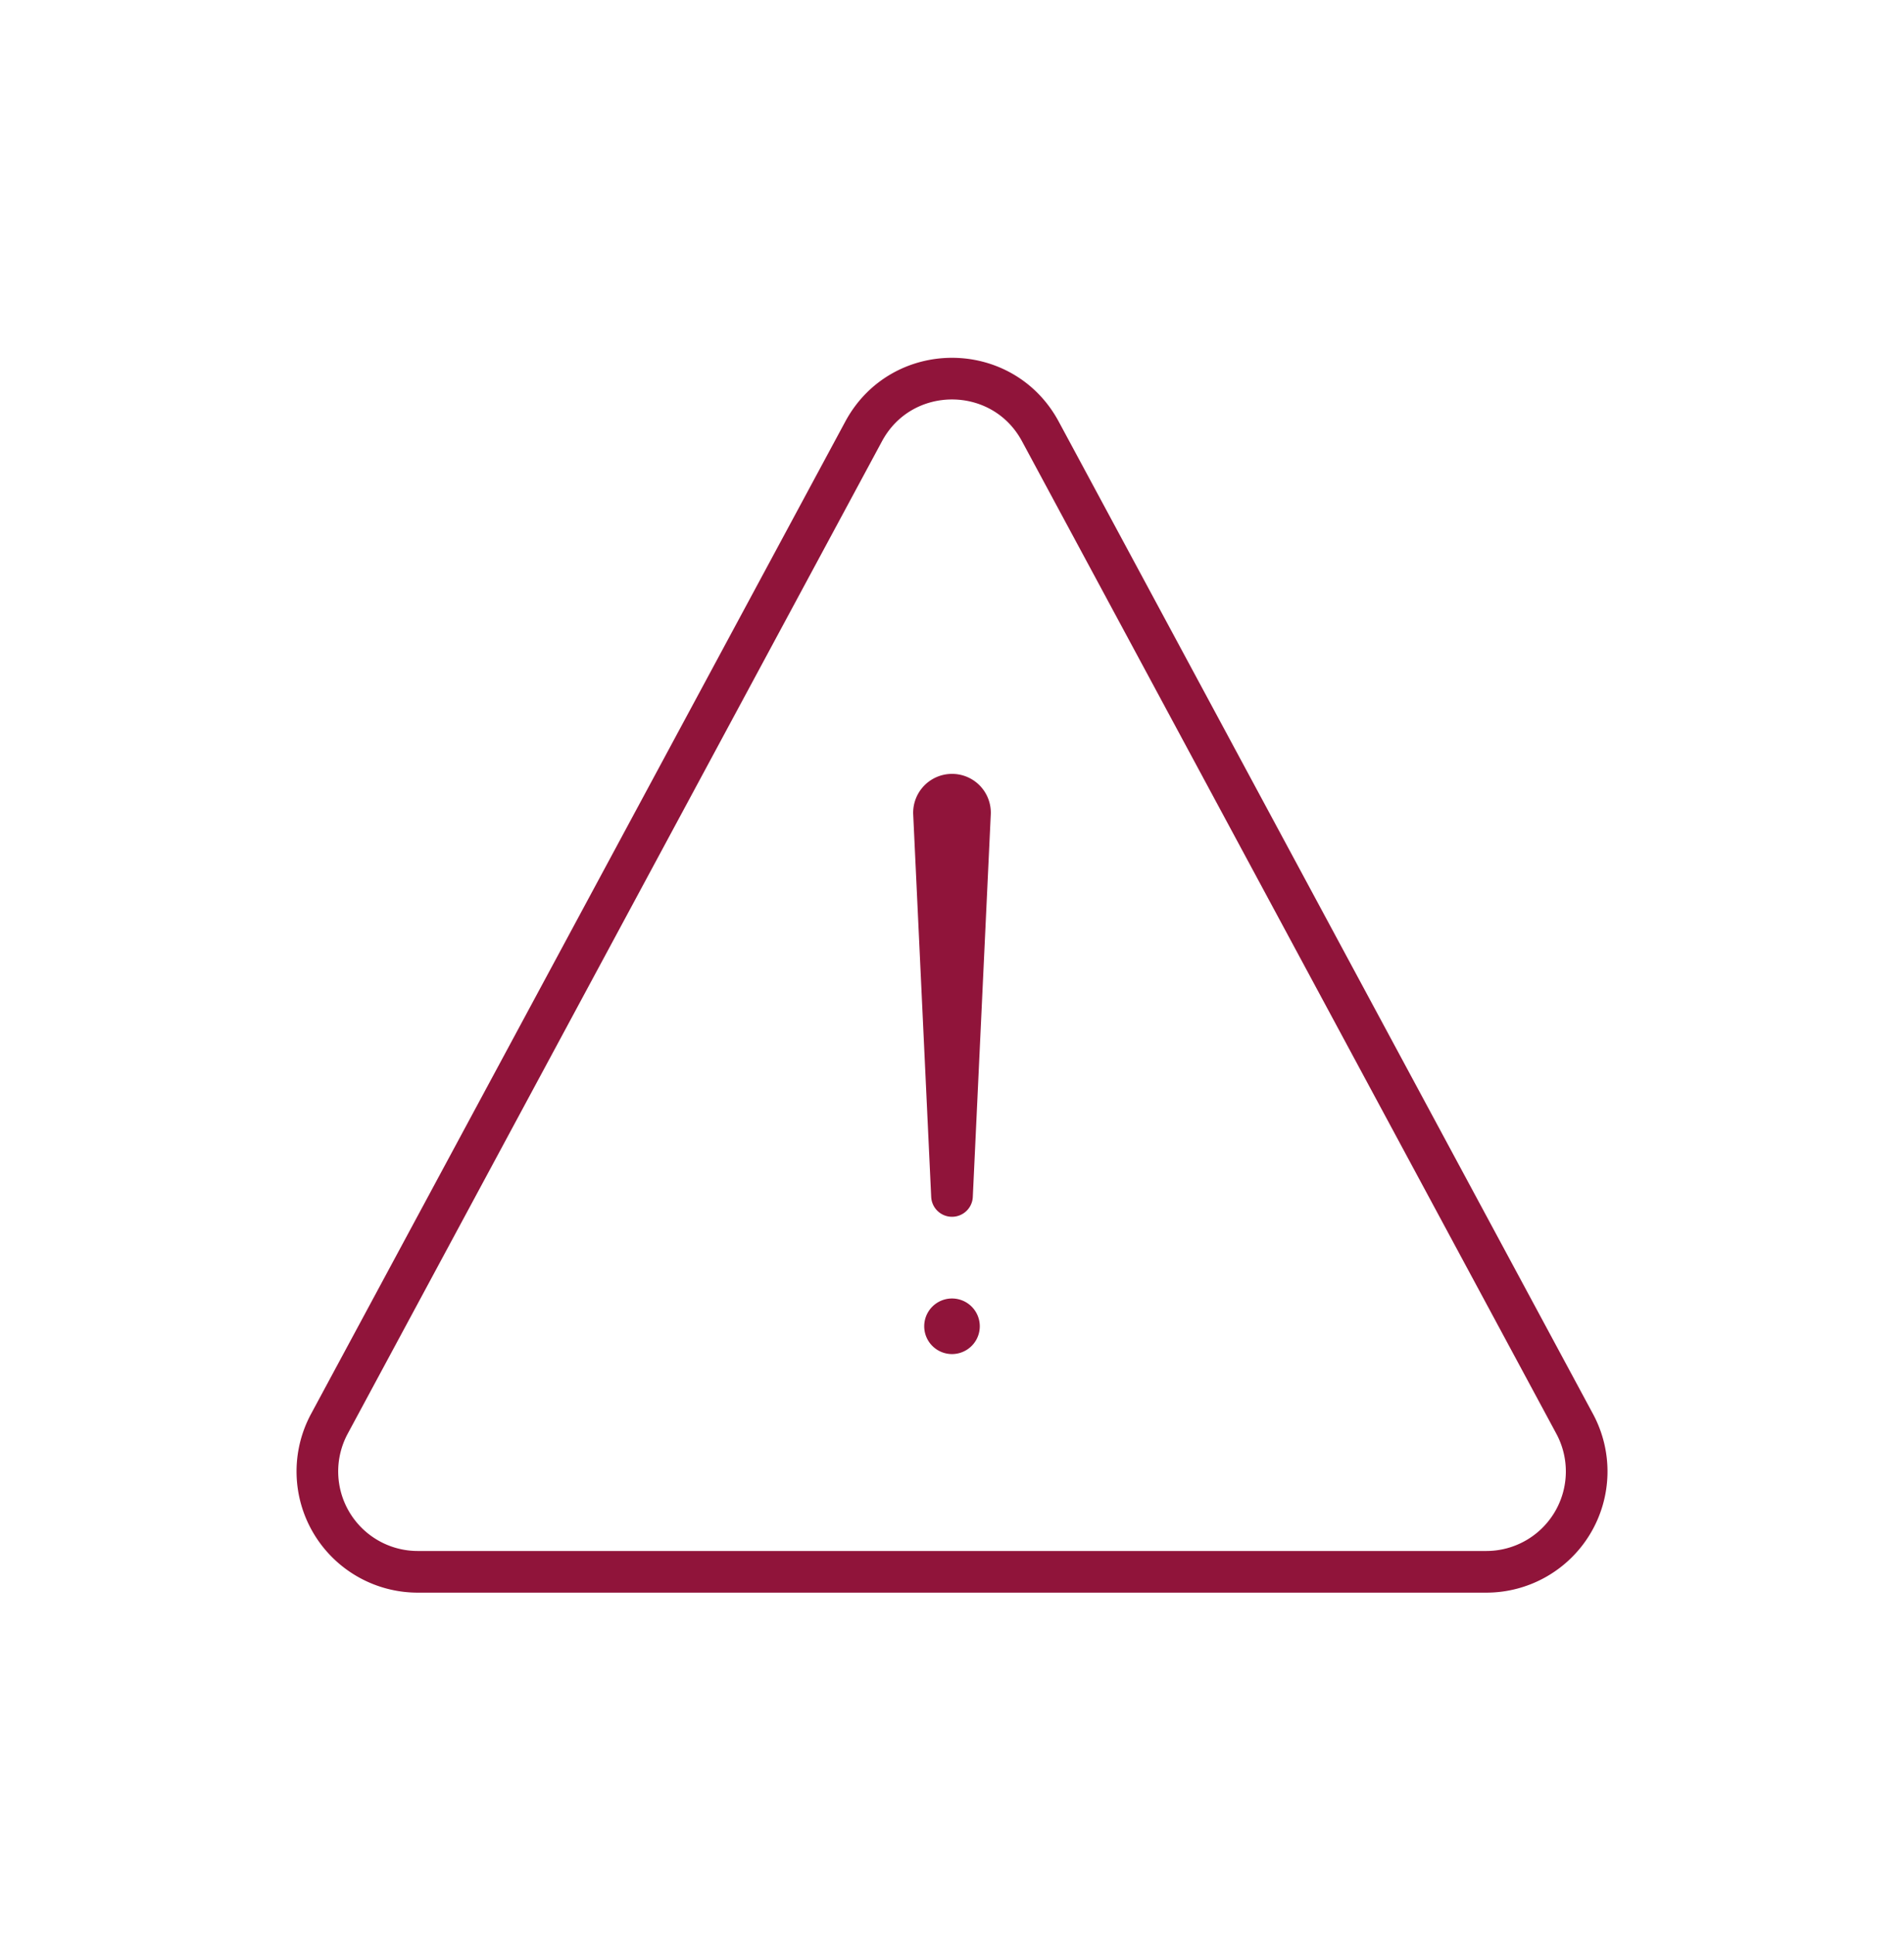<svg fill="none" xmlns="http://www.w3.org/2000/svg" viewBox="0 0 64 65">
    <path
        d="M14.038 52.826h35.923a3.373 3.373 0 0 0 2.97-4.971L34.97 14.499c-1.274-2.365-4.666-2.365-5.94 0L11.07 47.855a3.374 3.374 0 0 0 2.968 4.971v0Z"
        stroke="#90143A" stroke-width="1.4" stroke-linecap="round" stroke-linejoin="round" />
    <path d="M31.395 27.336 32 40.194l.604-12.853a.603.603 0 0 0-.61-.632.606.606 0 0 0-.599.627Z" fill="#90143A"
        stroke="#90143A" stroke-width="1.4" stroke-linecap="round" stroke-linejoin="round" />
    <path d="M32 45.508a.934.934 0 1 1 0-1.868.934.934 0 0 1 0 1.868Z" fill="#90143A" />
</svg>